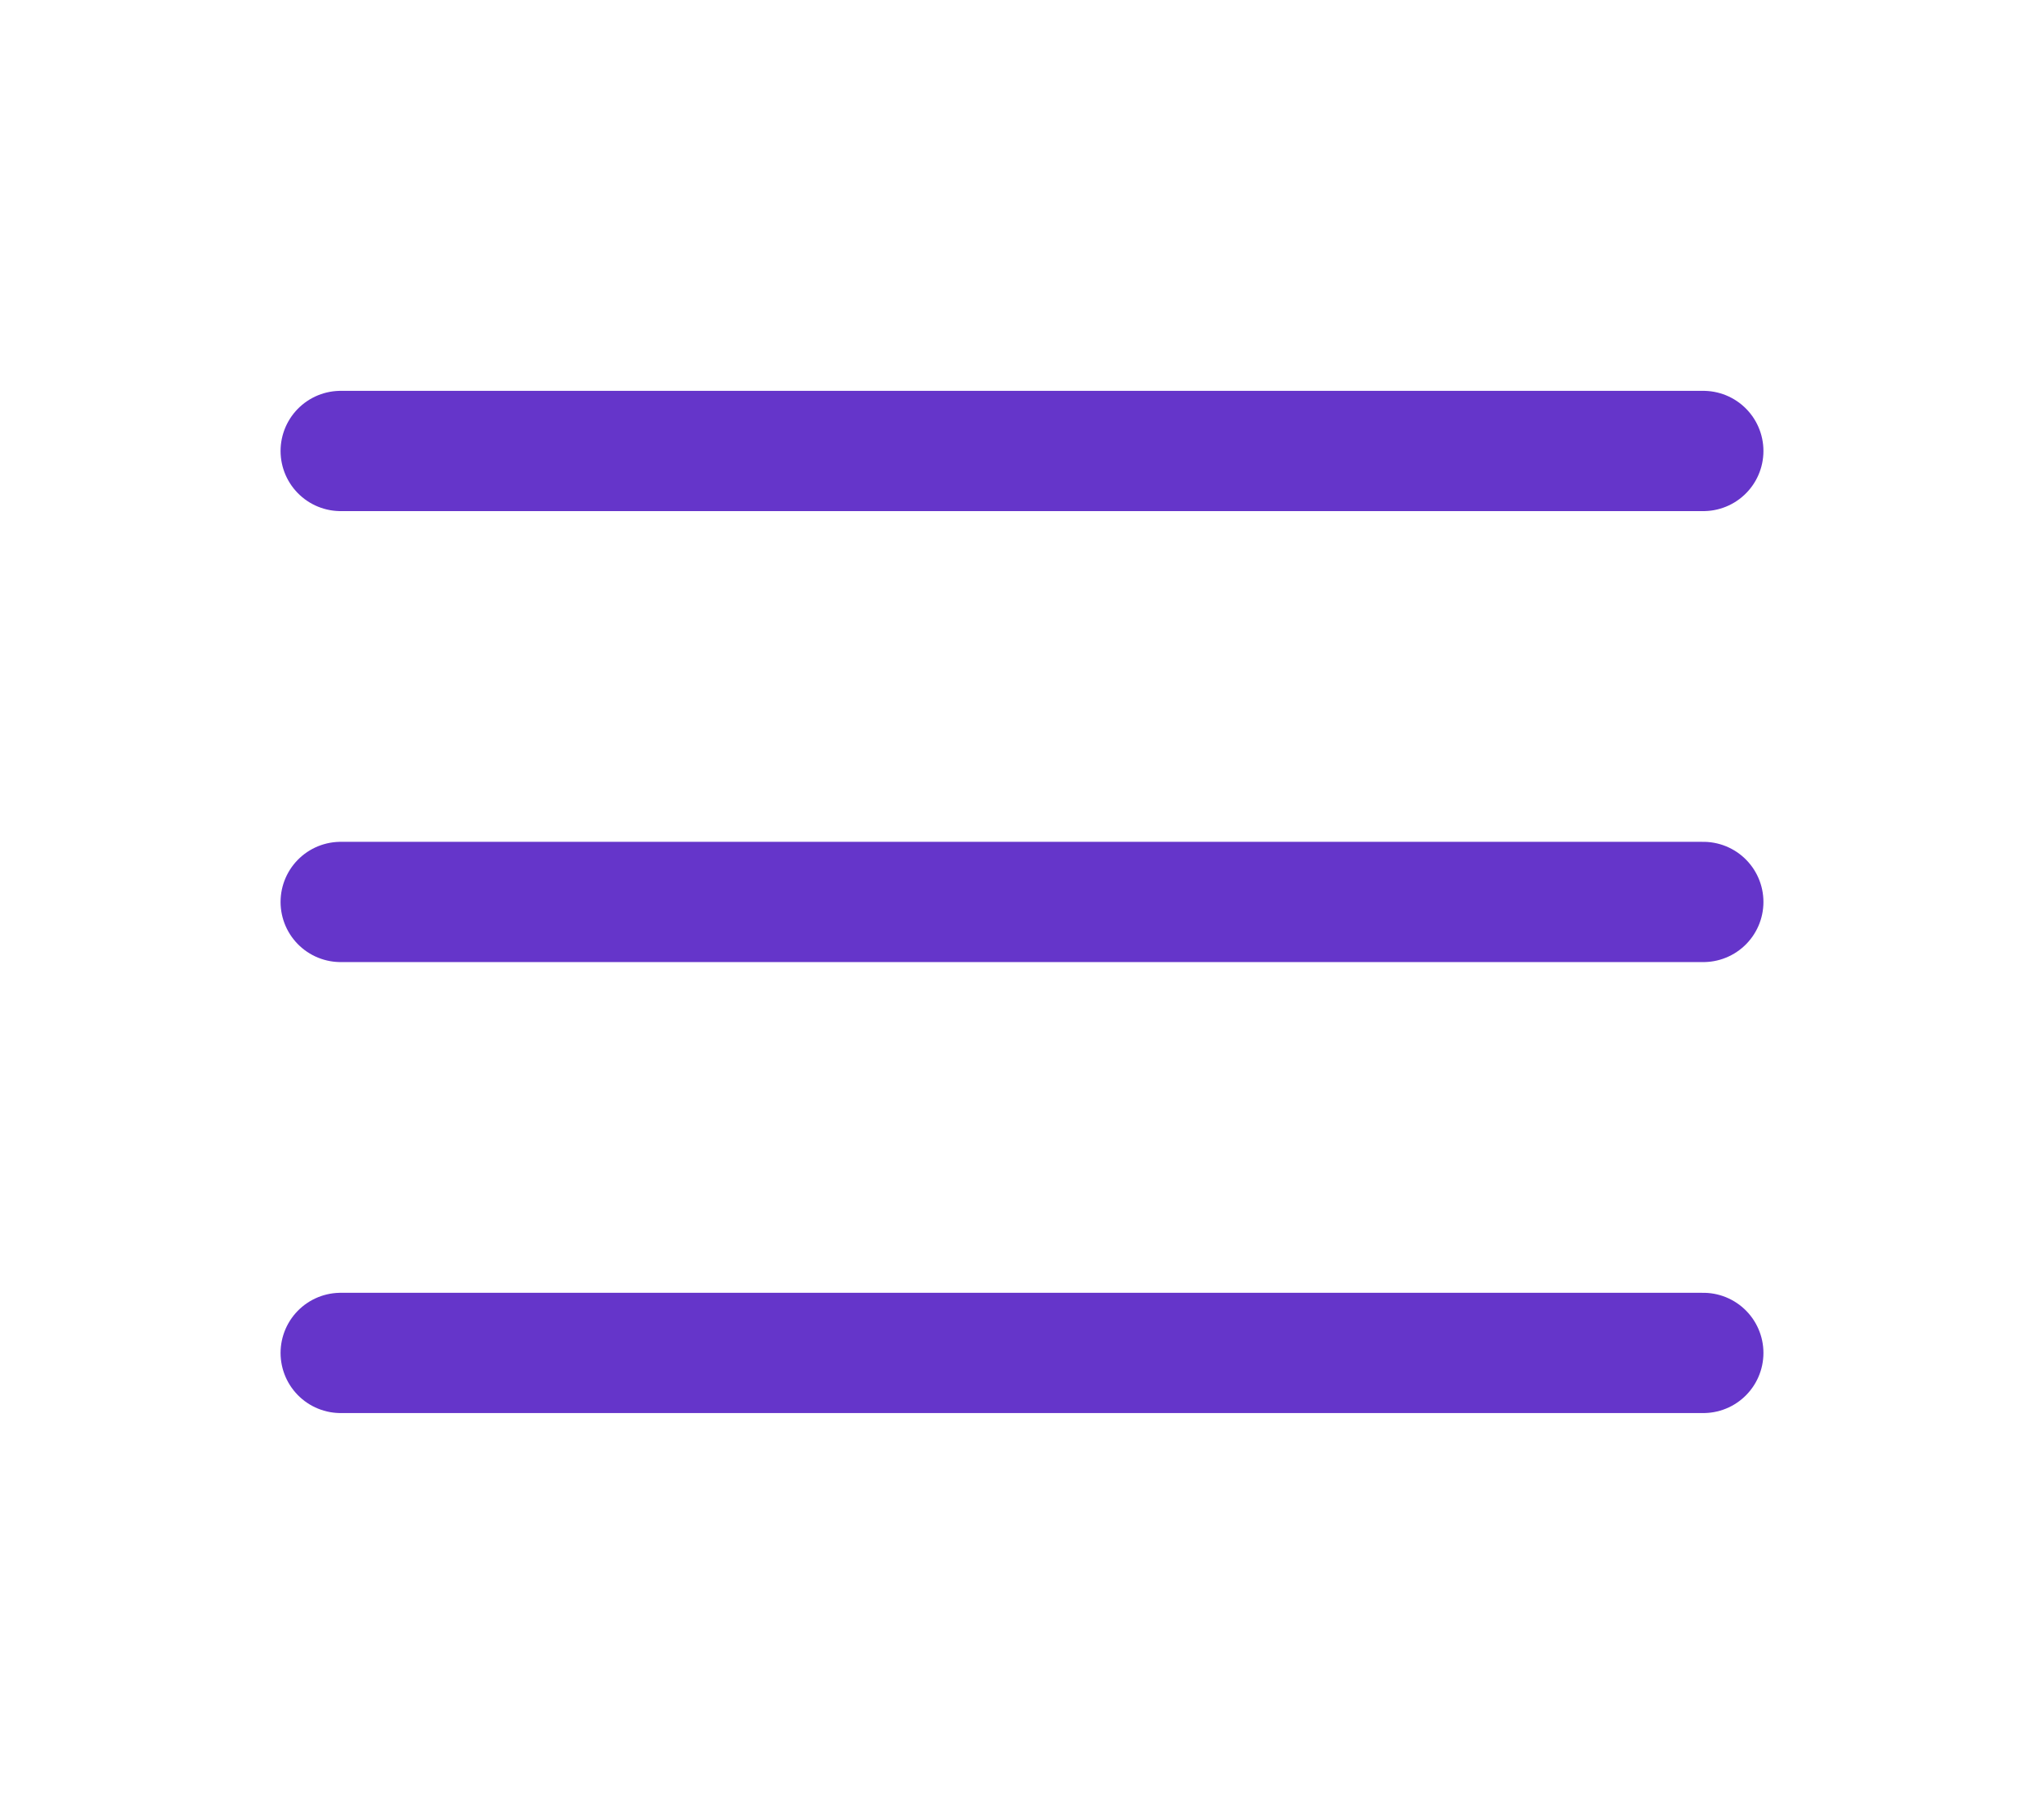 <svg width="34" height="30" viewBox="0 0 34 30" fill="none" xmlns="http://www.w3.org/2000/svg">
<path d="M5.667 7.5H28.333M5.667 15H28.333M5.667 22.5H28.333" stroke="#6535CA" stroke-width="2" stroke-linecap="round" stroke-linejoin="round"/>
</svg>
